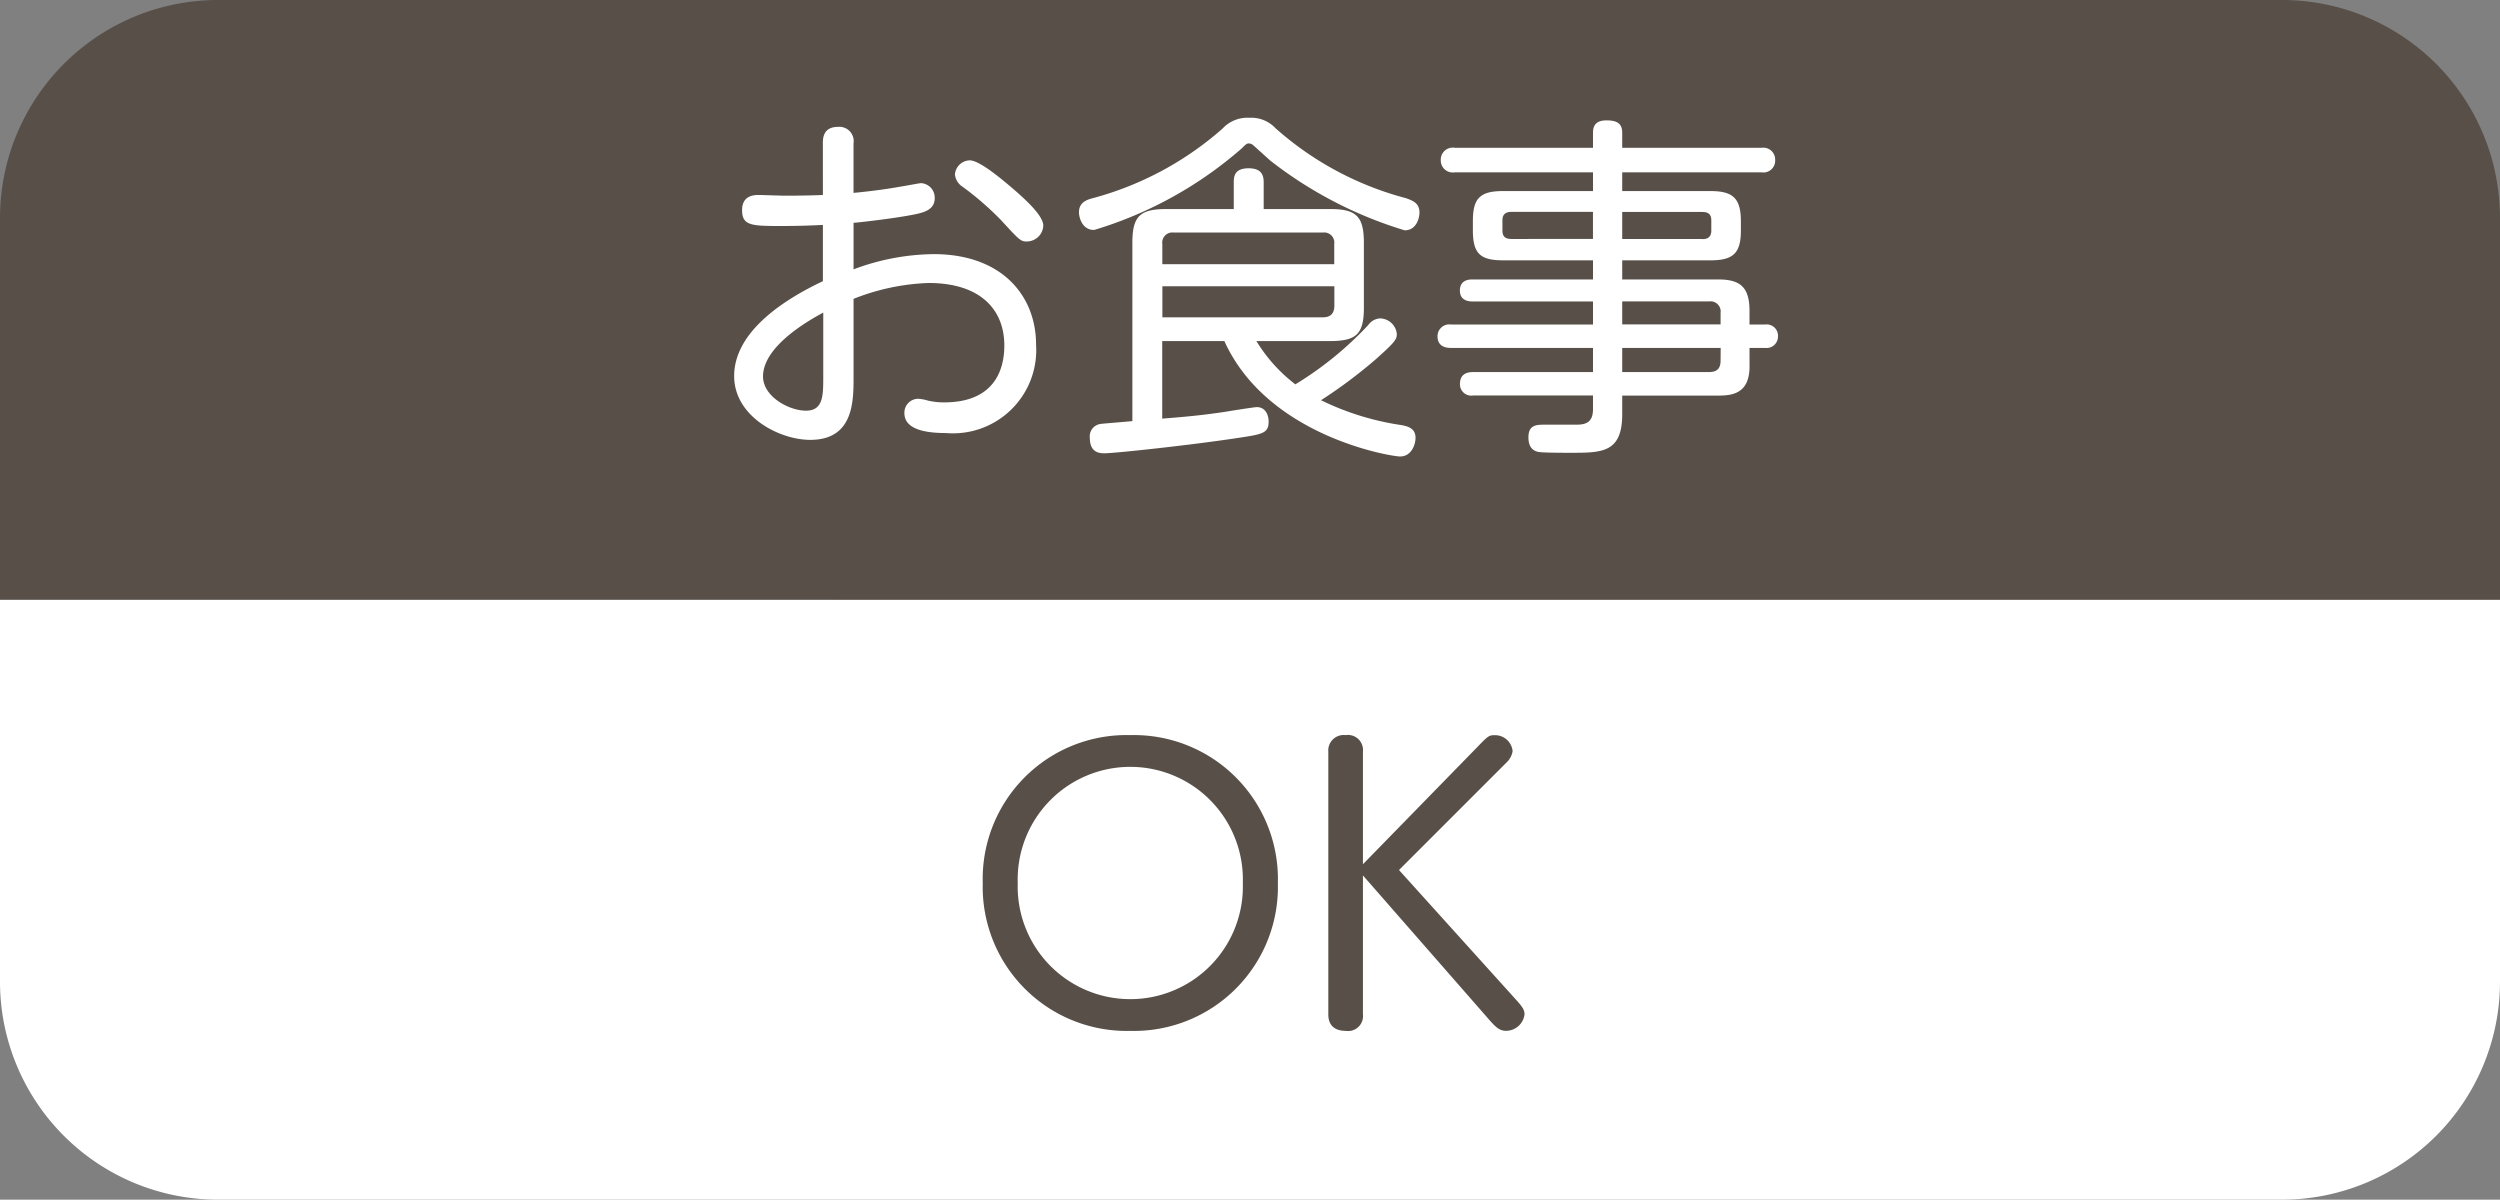 <svg xmlns="http://www.w3.org/2000/svg" width="152.48" height="73.171" viewBox="0 0 152.48 73.171"><rect x="0" y="0" width="152.48" height="73.171" fill="#808080" stroke="none"/><path d="M0,294.808V271.482a13.3,13.3,0,0,1,13.259-13.259H139.221a13.3,13.3,0,0,1,13.259,13.259v23.326" transform="translate(0 -258.223)" fill="#585048"/><path d="M152.48,291.334V314.66a13.3,13.3,0,0,1-13.259,13.259H13.259A13.3,13.3,0,0,1,0,314.66V291.334" transform="translate(0 -254.748)" fill="#fff"/><path d="M7.084-14.036c-.99.044-2.068.044-2.31.044s-1.386-.044-1.628-.044c-.462,0-.99.154-.99.924,0,.968.594.968,2.486.968,1.056,0,2.068-.044,2.442-.066v3.432C4.708-7.656,1.672-5.7,1.672-2.992,1.672-.528,4.422.9,6.314.9c2.618,0,2.64-2.31,2.64-3.784V-7.7a13.568,13.568,0,0,1,4.576-.968c3.19,0,4.62,1.65,4.62,3.806,0,1.716-.792,3.476-3.674,3.476a4.212,4.212,0,0,1-.99-.11,2.59,2.59,0,0,0-.594-.11.846.846,0,0,0-.836.88c0,1.034,1.408,1.21,2.53,1.21a5.079,5.079,0,0,0,5.5-5.39c0-2.97-2.068-5.522-6.248-5.522A14.243,14.243,0,0,0,8.954-9.5v-2.838c.352-.022,2.838-.308,3.894-.55.462-.11,1.056-.286,1.056-.946a.886.886,0,0,0-.836-.924c-.088,0-1.122.2-1.3.22-.814.154-2.068.308-2.816.374v-3.014a.874.874,0,0,0-.946-1.012c-.924,0-.924.726-.924,1.012ZM7.106-2.948c0,1.144,0,2.068-1.056,2.068-1.034,0-2.618-.858-2.618-2.09,0-1.936,3.08-3.564,3.674-3.894Zm8.932-13.2a.93.93,0,0,0-.9.858.993.993,0,0,0,.462.748A18.676,18.676,0,0,1,17.952-12.5c1.166,1.276,1.21,1.3,1.584,1.3a1.01,1.01,0,0,0,.99-.968c0-.66-1.3-1.782-2.024-2.4C17.754-15.2,16.588-16.148,16.038-16.148ZM31.57-5.126C34.21.7,41.756,1.914,42.284,1.914c.7,0,.946-.726.946-1.144,0-.594-.506-.7-.858-.77a16.6,16.6,0,0,1-4.906-1.518A29.973,29.973,0,0,0,40.788-4c1.21-1.078,1.3-1.232,1.3-1.562a1.046,1.046,0,0,0-1.012-.946.942.942,0,0,0-.726.4A20.95,20.95,0,0,1,35.9-2.486a9.626,9.626,0,0,1-2.376-2.64h4.488c1.628,0,2.068-.44,2.068-2.046V-11.11c0-1.628-.462-2.068-2.068-2.068H33.968v-1.65c0-.55-.264-.836-.924-.836-.836,0-.9.484-.9.836v1.65H28.028c-1.628,0-2.068.462-2.068,2.068V-.242c-1.738.154-1.936.154-2.068.2a.763.763,0,0,0-.528.814c0,.946.638.946.9.946.616,0,5.346-.506,8.206-.946,1.452-.22,1.8-.286,1.8-.99,0-.374-.176-.88-.726-.88-.132,0-1.672.242-1.914.286-1.452.22-2.486.308-3.85.418v-4.73ZM27.786-9.812v-1.232a.619.619,0,0,1,.7-.7h9.086a.619.619,0,0,1,.7.7v1.232ZM38.28-7.3c0,.462-.2.726-.7.726h-9.79V-8.47H38.28Zm-5.214-9.878a.4.4,0,0,1,.242.088c.154.132.9.814,1.078.968A25.1,25.1,0,0,0,42.57-11.88c.7,0,.9-.726.9-1.078,0-.528-.308-.7-.814-.88a19.407,19.407,0,0,1-7.964-4.268,2.028,2.028,0,0,0-1.606-.638,2.065,2.065,0,0,0-1.628.66,19.632,19.632,0,0,1-8.008,4.268c-.286.088-.748.242-.748.836,0,.286.176,1.078.924,1.078a24.234,24.234,0,0,0,9-4.972C32.868-17.116,32.934-17.182,33.066-17.182ZM63.6-4.708h.946a.7.7,0,0,0,.792-.7.693.693,0,0,0-.792-.726H63.6v-.836c0-1.474-.594-1.914-1.914-1.914H55.836v-1.166h5.39c1.386,0,1.848-.44,1.848-1.826v-.55c0-1.408-.484-1.848-1.848-1.848h-5.39v-1.144h8.492a.716.716,0,0,0,.836-.748.724.724,0,0,0-.836-.748H55.836v-.924c0-.616-.4-.748-.968-.748-.638,0-.814.33-.814.748v.924H45.628a.732.732,0,0,0-.858.748.732.732,0,0,0,.858.748h8.426v1.144h-5.5c-1.408,0-1.826.462-1.826,1.826v.572c0,1.43.462,1.826,1.848,1.826h5.478v1.166h-7.37c-.33,0-.748.11-.748.682,0,.506.374.66.748.66h7.37v1.408H45.408a.719.719,0,0,0-.836.726c0,.7.66.7.836.7h8.646v1.474h-7.3c-.242,0-.814.022-.814.726a.69.69,0,0,0,.814.7h7.3v.836c0,.792-.418.946-1.012.946H51.128c-.506,0-1.012,0-1.012.77,0,.506.2.836.66.9.352.044,1.5.044,1.914.044,1.914,0,3.146,0,3.146-2.354V-1.8h5.852c.88,0,1.914-.132,1.914-1.782Zm-14.52-6.644c-.374,0-.55-.154-.55-.506V-12.5c0-.352.2-.506.55-.506h4.972v1.65ZM55.836-13h4.818c.242,0,.616,0,.616.506v.638c0,.506-.4.528-.616.506H55.836Zm5.3,5.456a.619.619,0,0,1,.7.7v.7H55.836V-7.546Zm.7,3.608c0,.506-.242.7-.7.7h-5.3V-4.708h6.006Z" transform="translate(43.106 25.928)" fill="#fff"/><path d="M1.232-8.668a8.784,8.784,0,0,0,9,9.02,8.784,8.784,0,0,0,9-9.02,8.784,8.784,0,0,0-9-9.02A8.771,8.771,0,0,0,1.232-8.668Zm2.134,0a6.868,6.868,0,0,1,6.864-7.084,6.868,6.868,0,0,1,6.864,7.084A6.868,6.868,0,0,1,10.23-1.584,6.868,6.868,0,0,1,3.366-8.668ZM24.42-9.812v-6.864a.92.92,0,0,0-1.056-1.012.943.943,0,0,0-1.056,1.012V-.66c0,.726.44,1.012,1.078,1.012A.911.911,0,0,0,24.42-.66V-9.13L32.1-.352c.352.4.616.7,1.034.7A1.138,1.138,0,0,0,34.276-.66c0-.286-.154-.484-.528-.9L26.62-9.46l6.556-6.556a1.2,1.2,0,0,0,.374-.7,1.08,1.08,0,0,0-1.1-.968c-.33,0-.4.044-1.012.682Z" transform="translate(58.708 62.524)" fill="#585048"/></svg>